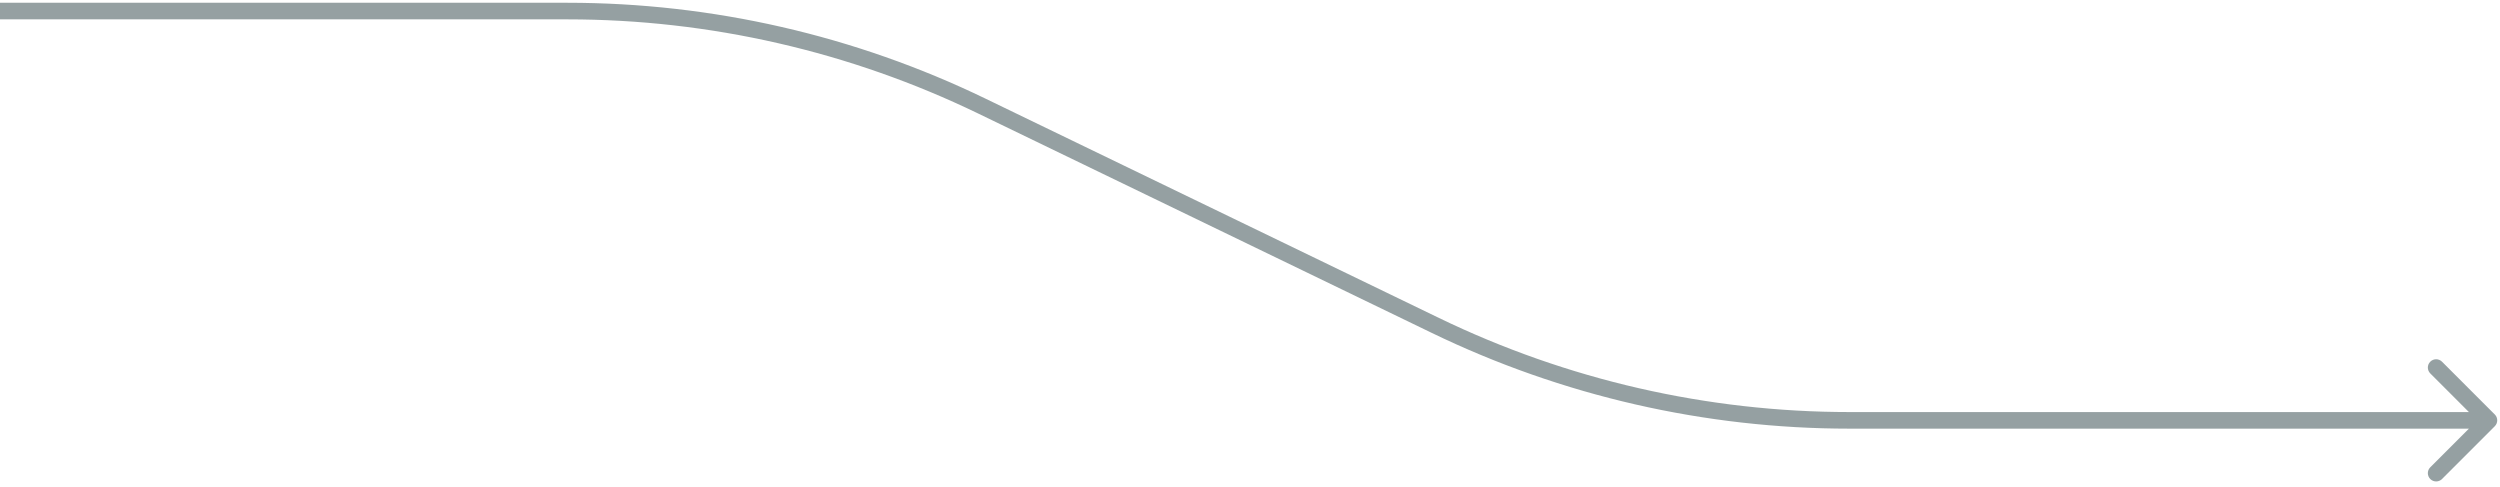<svg width="226" height="44" viewBox="0 0 226 44" fill="none" xmlns="http://www.w3.org/2000/svg">
<path opacity="0.5" d="M225.53 38.53C225.823 38.237 225.823 37.763 225.53 37.47L220.757 32.697C220.464 32.404 219.99 32.404 219.697 32.697C219.404 32.99 219.404 33.465 219.697 33.757L223.939 38L219.697 42.243C219.404 42.535 219.404 43.01 219.697 43.303C219.99 43.596 220.464 43.596 220.757 43.303L225.53 38.53ZM0 1.75H51.294V0.25H0V1.75ZM88.413 10.255L129.434 30.095L130.087 28.745L89.066 8.905L88.413 10.255ZM167.205 38.75H225V37.25H167.205V38.75ZM129.434 30.095C141.211 35.791 154.123 38.75 167.205 38.75V37.25C154.35 37.25 141.66 34.343 130.087 28.745L129.434 30.095ZM51.294 1.75C64.15 1.75 76.84 4.658 88.413 10.255L89.066 8.905C77.289 3.209 64.377 0.25 51.294 0.25V1.75Z" fill="#2D4246"/>
</svg>
